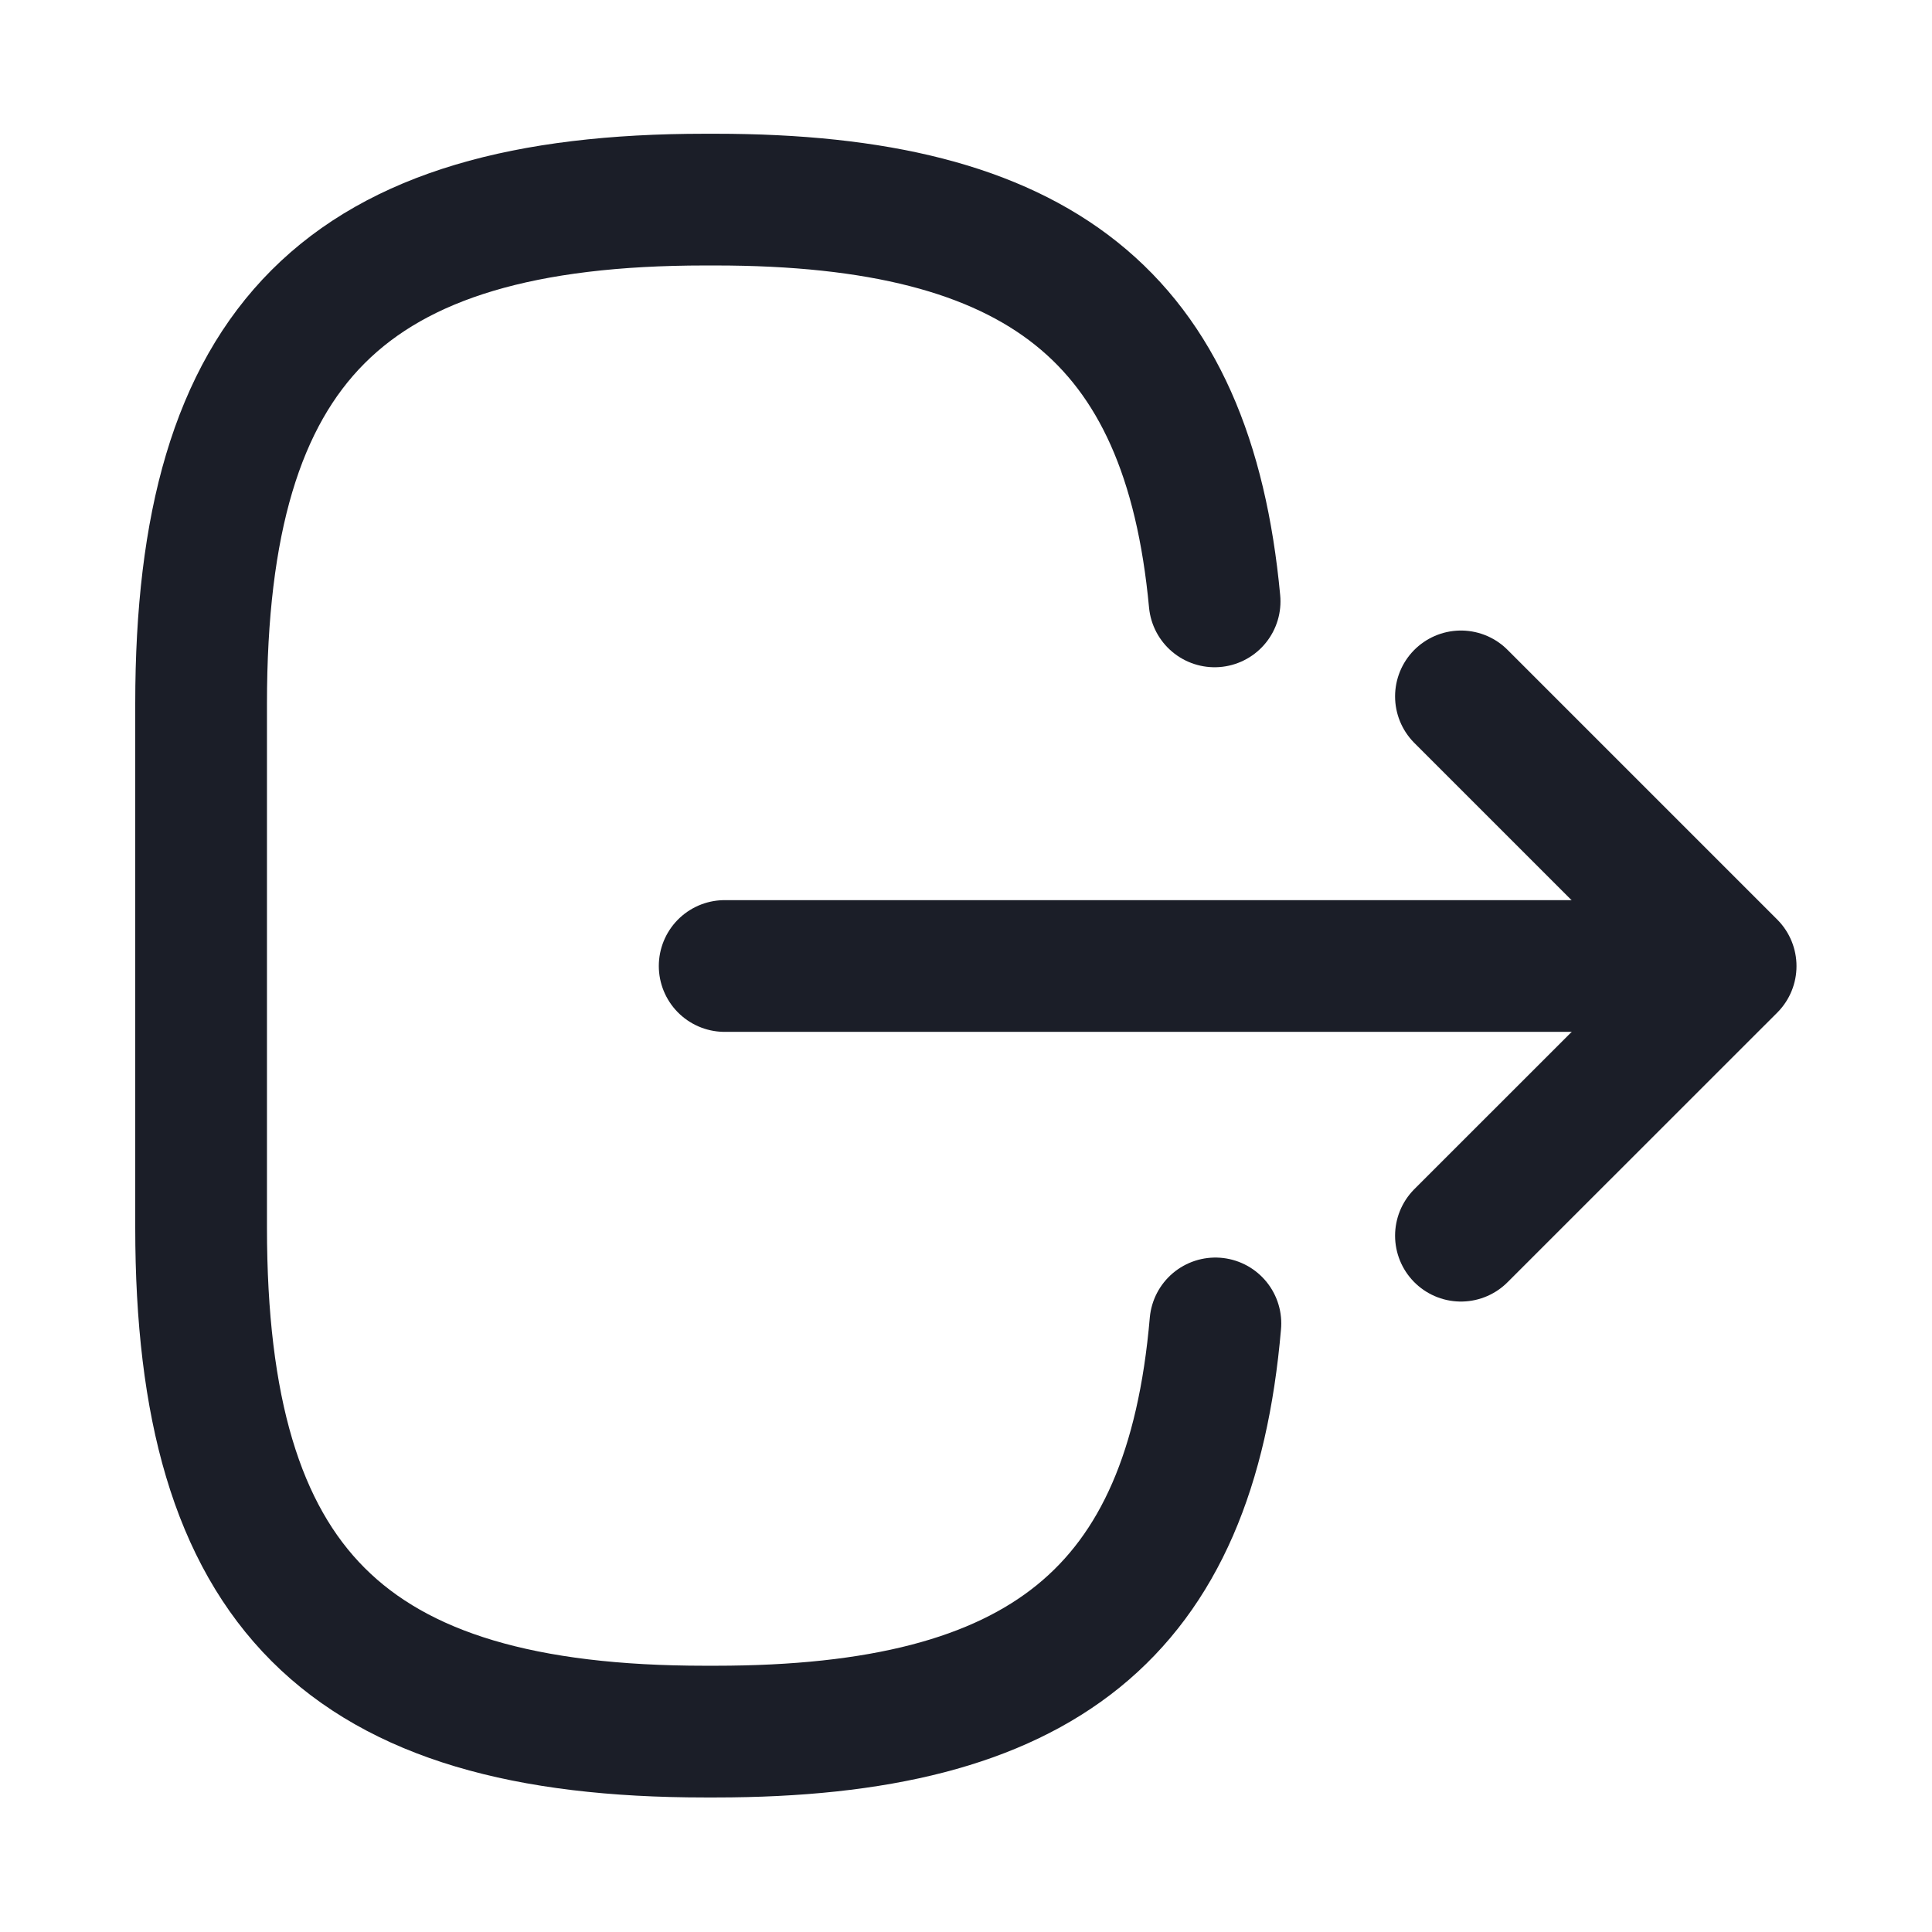 <svg width="22" height="22" viewBox="0 0 22 22" fill="none" xmlns="http://www.w3.org/2000/svg">
<path d="M13.84 15.07C13.556 18.37 11.86 19.718 8.147 19.718L8.028 19.718C3.931 19.718 2.29 18.077 2.29 13.979L2.29 8.012C2.29 3.914 3.931 2.273 8.028 2.273L8.147 2.273C11.832 2.273 13.528 3.603 13.831 6.848" stroke="#1B1E28" stroke-width="1.5" stroke-linecap="round" stroke-linejoin="round"/>
<path d="M8.252 11L18.684 11" stroke="#1B1E28" stroke-width="1.5" stroke-linecap="round" stroke-linejoin="round"/>
<path d="M16.636 14.071L19.707 11.001L16.636 7.93" stroke="#1B1E28" stroke-width="1.5" stroke-linecap="round" stroke-linejoin="round"/>
</svg>
